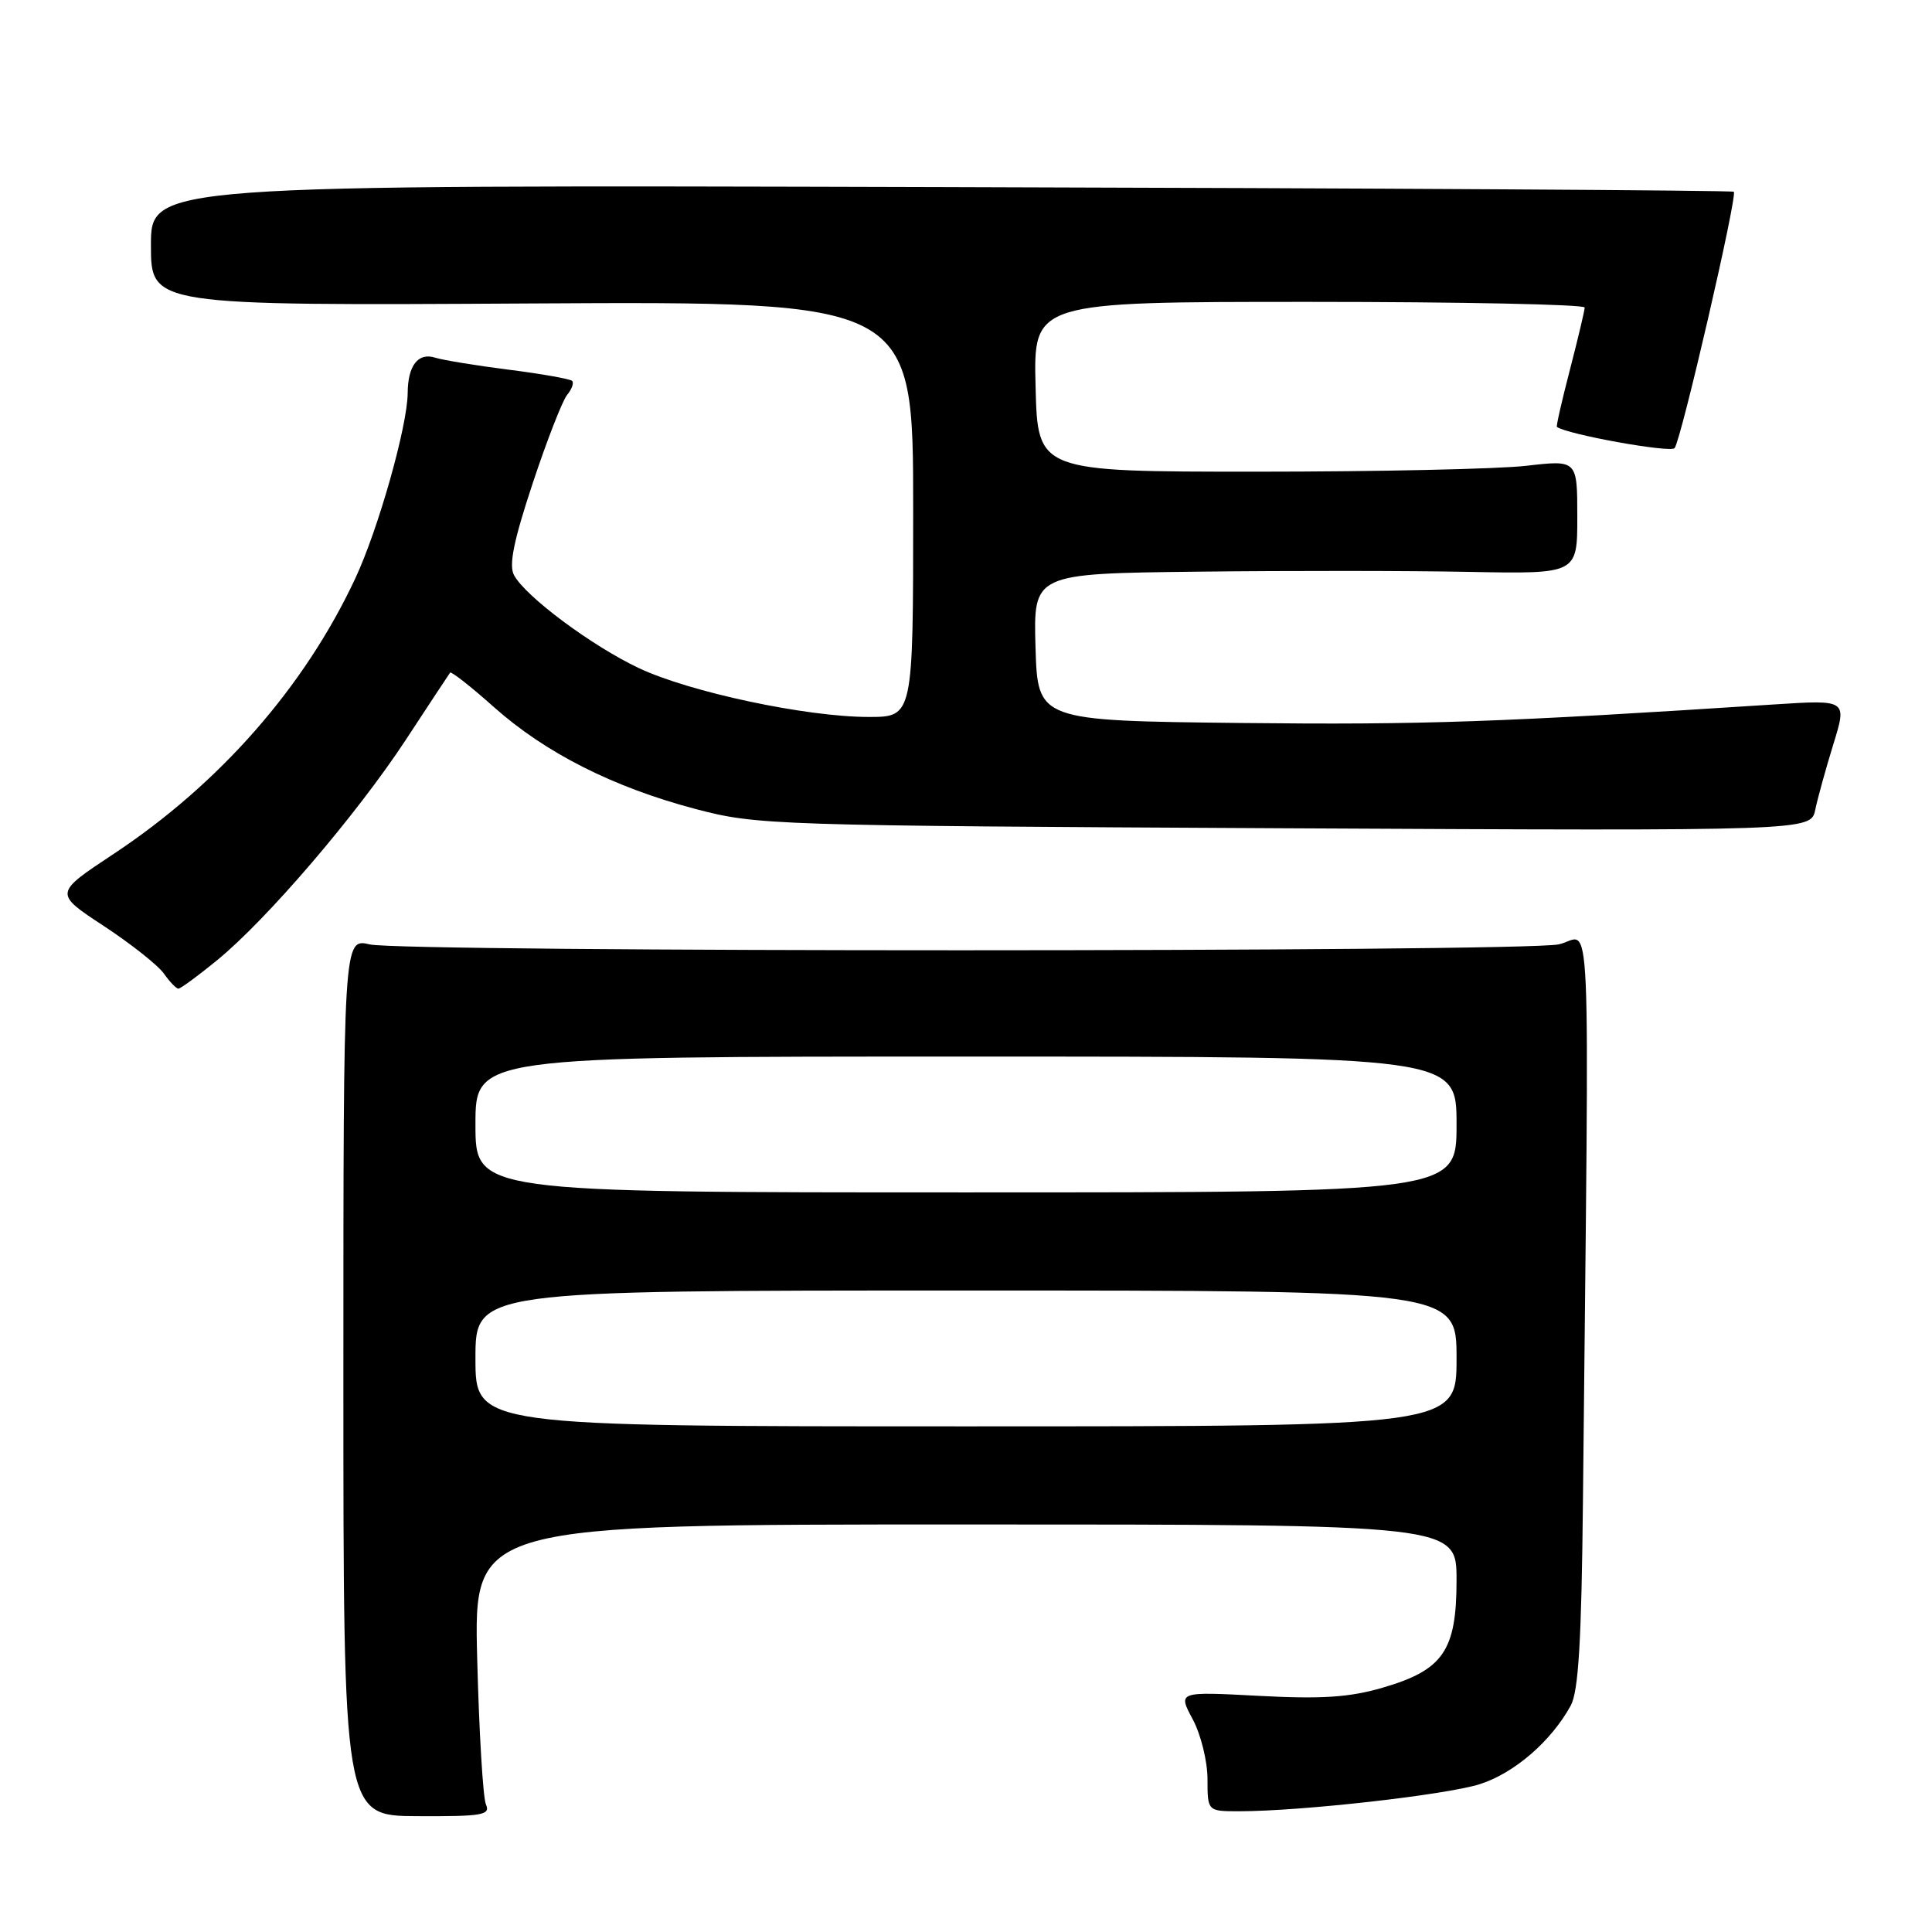 <?xml version="1.0" encoding="UTF-8" standalone="no"?>
<!DOCTYPE svg PUBLIC "-//W3C//DTD SVG 1.1//EN" "http://www.w3.org/Graphics/SVG/1.1/DTD/svg11.dtd" >
<svg xmlns="http://www.w3.org/2000/svg" xmlns:xlink="http://www.w3.org/1999/xlink" version="1.1" viewBox="0 0 256 256">
 <g >
 <path fill="currentColor"
d=" M 64.39 239.10 C 64.00 238.22 63.48 229.51 63.23 219.75 C 62.78 202.00 62.78 202.00 127.89 202.00 C 193.00 202.00 193.00 202.00 193.00 209.37 C 193.00 218.73 191.24 221.29 183.20 223.63 C 178.81 224.91 175.13 225.15 166.81 224.71 C 156.07 224.14 156.07 224.14 158.04 227.81 C 159.12 229.82 160.00 233.39 160.00 235.74 C 160.00 240.00 160.00 240.00 164.20 240.00 C 172.40 240.00 191.57 237.84 196.08 236.41 C 200.64 234.96 205.54 230.73 208.13 226.00 C 209.16 224.11 209.56 217.44 209.75 198.75 C 210.59 115.61 210.97 124.27 206.50 125.14 C 201.15 126.17 53.46 126.18 49.00 125.14 C 45.50 124.32 45.50 124.32 45.50 182.47 C 45.50 240.61 45.50 240.61 55.30 240.65 C 63.92 240.69 65.01 240.51 64.39 239.10 Z  M 28.75 127.25 C 35.35 121.86 47.23 107.98 53.76 98.05 C 56.84 93.35 59.49 89.33 59.64 89.13 C 59.79 88.93 62.39 90.97 65.42 93.67 C 72.25 99.76 81.25 104.31 92.14 107.19 C 100.31 109.34 102.10 109.40 170.22 109.75 C 239.94 110.10 239.94 110.10 240.53 107.30 C 240.85 105.76 241.93 101.85 242.93 98.61 C 244.75 92.72 244.75 92.72 235.12 93.34 C 198.63 95.71 188.57 96.06 164.50 95.80 C 137.50 95.50 137.50 95.50 137.21 85.75 C 136.93 76.00 136.93 76.00 158.71 75.75 C 170.70 75.61 186.91 75.62 194.75 75.78 C 209.00 76.05 209.00 76.05 209.00 68.50 C 209.00 60.94 209.00 60.94 202.25 61.72 C 198.54 62.15 182.45 62.50 166.50 62.50 C 137.50 62.50 137.50 62.50 137.22 51.25 C 136.93 40.00 136.93 40.00 173.47 40.00 C 193.56 40.00 209.99 40.34 209.98 40.75 C 209.97 41.16 209.09 44.86 208.03 48.96 C 206.96 53.07 206.18 56.49 206.30 56.57 C 207.67 57.57 221.34 60.03 221.89 59.38 C 222.75 58.36 230.25 25.92 229.74 25.41 C 229.56 25.22 182.29 24.94 124.70 24.79 C 20.00 24.50 20.00 24.50 20.00 32.50 C 20.00 40.50 20.00 40.50 70.50 40.21 C 121.00 39.93 121.00 39.93 121.00 67.46 C 121.00 95.00 121.00 95.00 115.10 95.00 C 106.85 95.00 91.37 91.71 84.64 88.52 C 78.41 85.58 69.62 79.03 68.11 76.21 C 67.40 74.89 68.07 71.63 70.58 64.05 C 72.47 58.35 74.53 53.07 75.15 52.32 C 75.77 51.57 76.07 50.74 75.81 50.47 C 75.54 50.21 71.78 49.54 67.44 48.99 C 63.10 48.44 58.70 47.72 57.65 47.39 C 55.40 46.68 54.04 48.44 54.02 52.09 C 53.99 56.45 50.12 70.16 47.06 76.68 C 40.34 91.04 29.08 103.87 15.04 113.16 C 7.16 118.37 7.16 118.37 13.74 122.69 C 17.36 125.07 20.95 127.91 21.72 129.01 C 22.49 130.10 23.35 131.00 23.64 131.00 C 23.93 131.00 26.23 129.31 28.75 127.25 Z  M 63.00 180.00 C 63.00 171.00 63.00 171.00 128.00 171.00 C 193.00 171.00 193.00 171.00 193.00 180.00 C 193.00 189.00 193.00 189.00 128.00 189.00 C 63.00 189.00 63.00 189.00 63.00 180.00 Z  M 63.00 149.00 C 63.00 140.00 63.00 140.00 128.00 140.00 C 193.00 140.00 193.00 140.00 193.00 149.00 C 193.00 158.00 193.00 158.00 128.00 158.00 C 63.00 158.00 63.00 158.00 63.00 149.00 Z "/>
</g>
</svg>